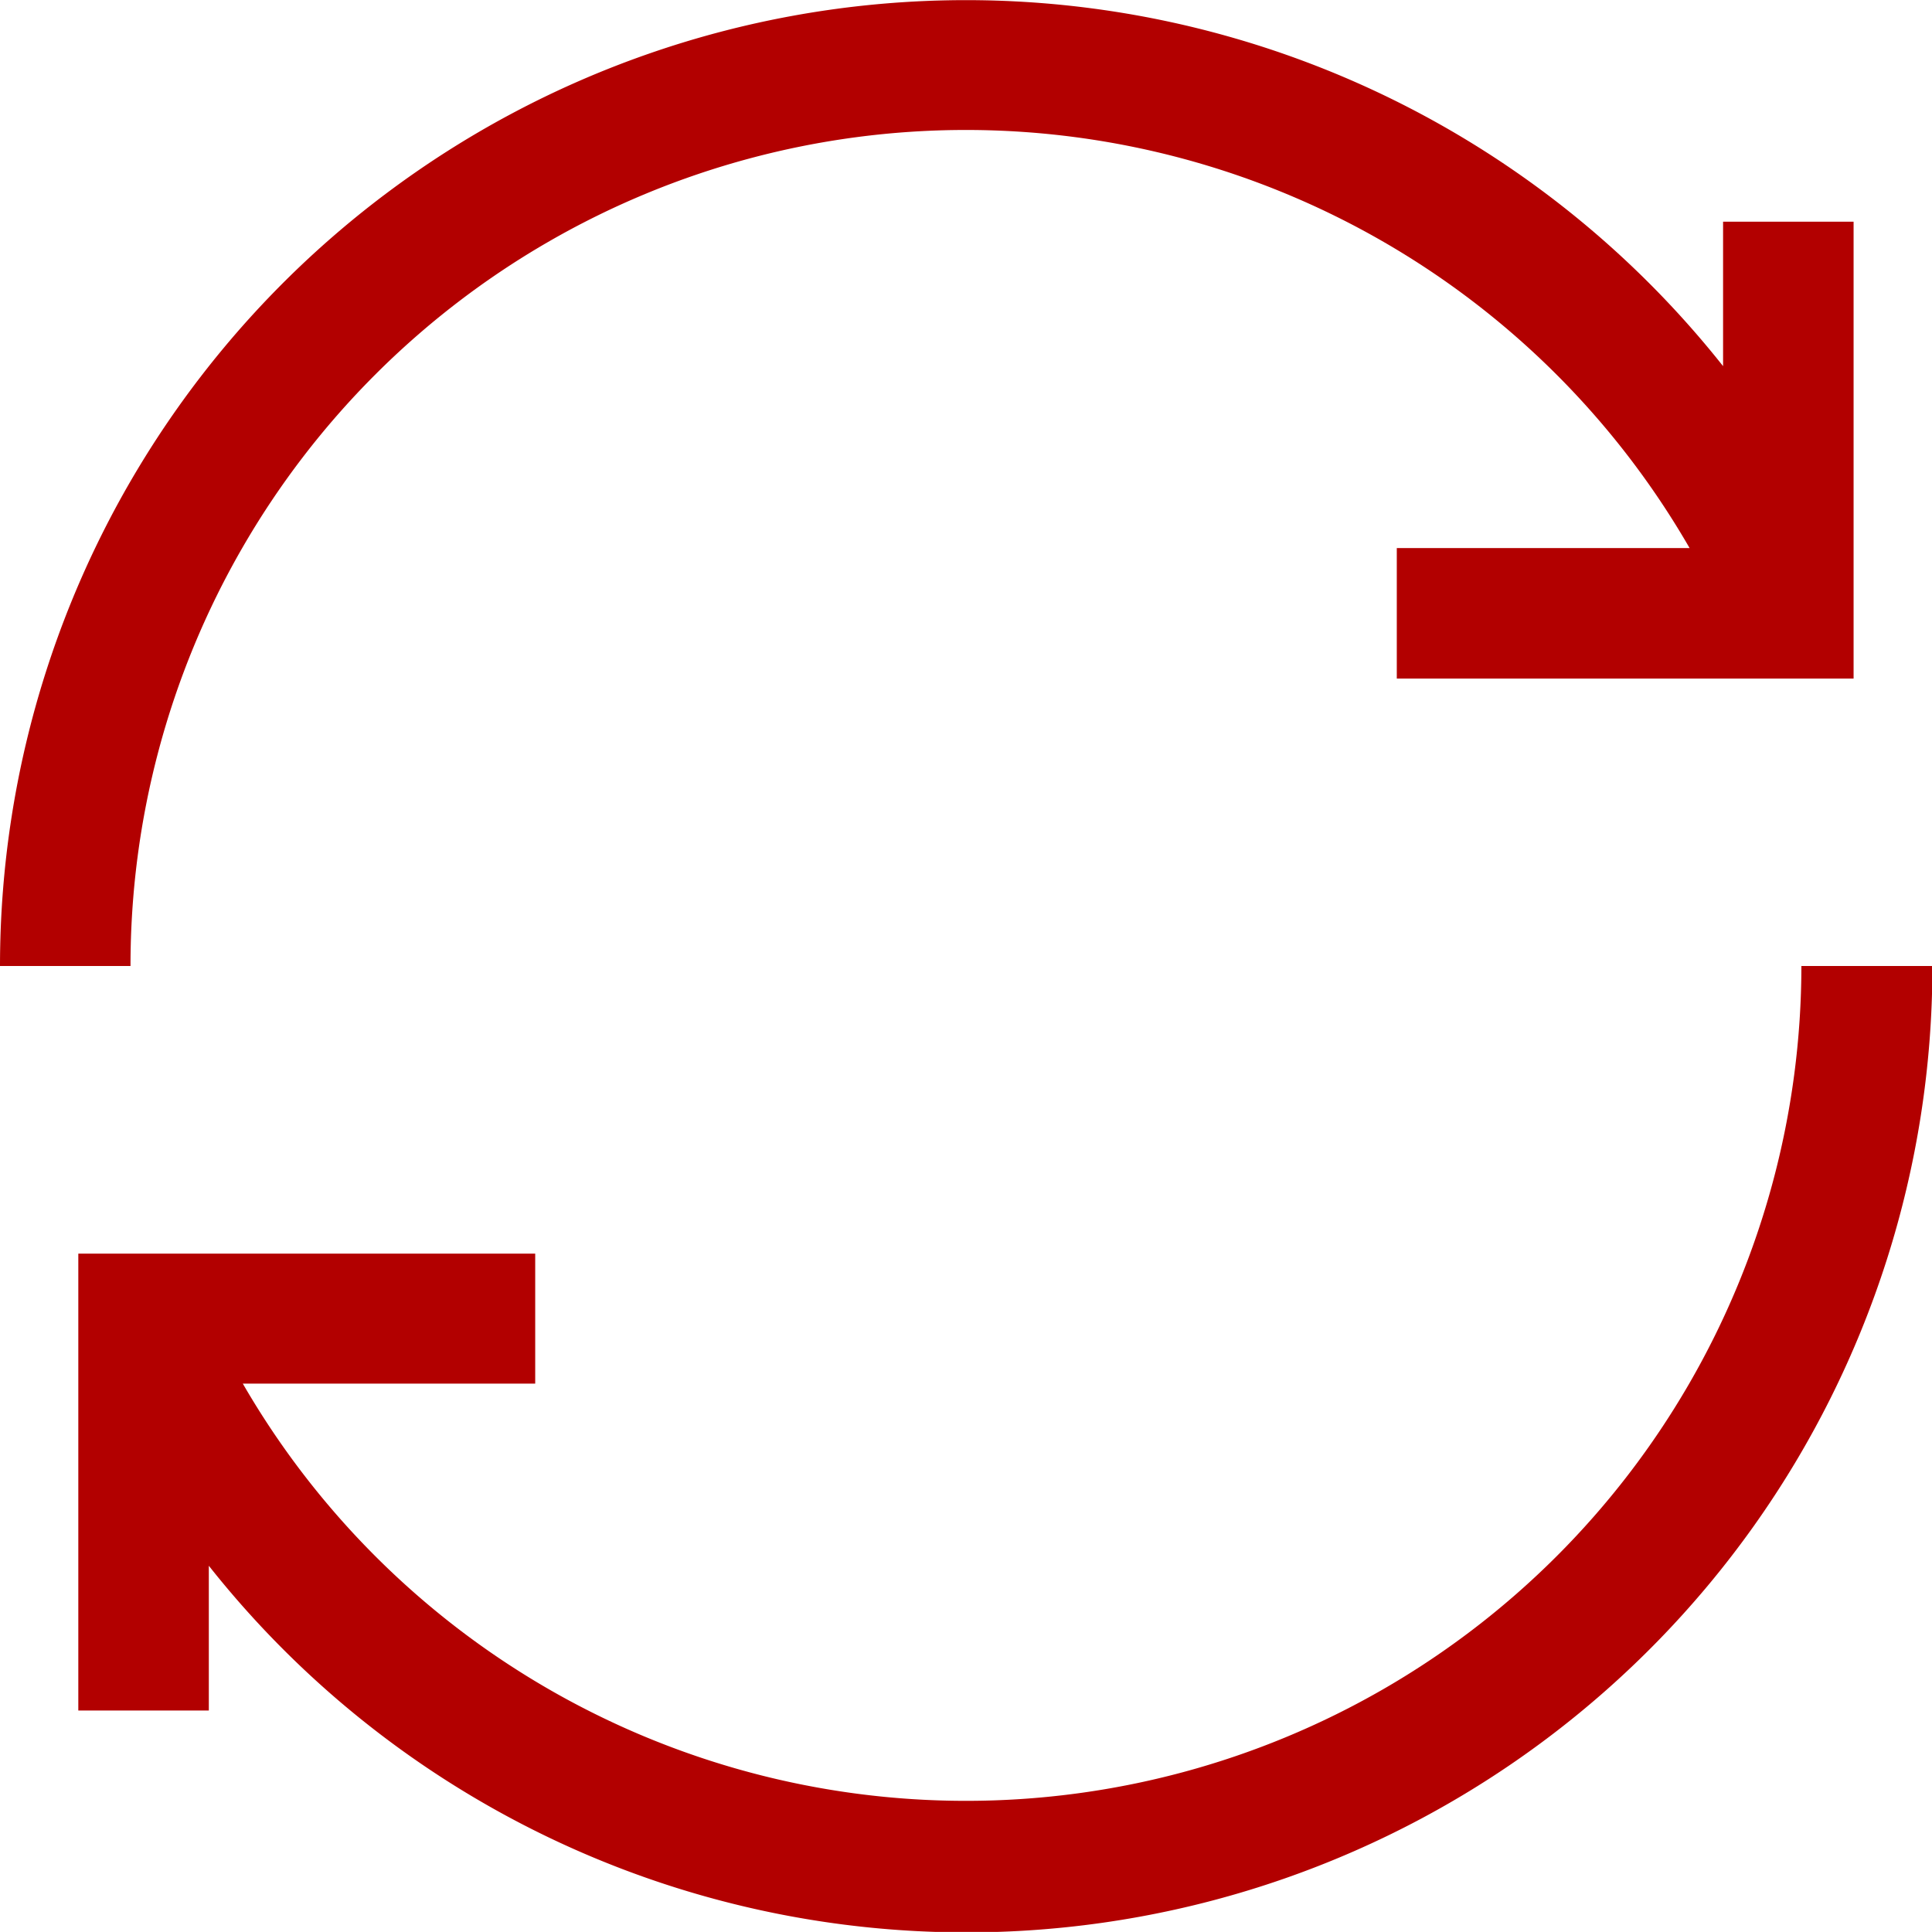 <svg xmlns="http://www.w3.org/2000/svg" width="19.096" height="19.095" viewBox="0 0 19.096 19.095">
  <path id="reset-reload-refresh-sync-arrow-update-svgrepo-com" d="M35.29,43.557H34a9.548,9.548,0,0,1,17.031-5.929V36.2h1.29v4.516H47.806v-1.29H50.7A8.257,8.257,0,0,0,35.29,43.557Zm16.515,0A8.257,8.257,0,0,1,36.4,47.685H39.29V46.4H34.774v4.516h1.29V49.485A9.548,9.548,0,0,0,53.1,43.557Z" transform="translate(-34 -34.009)" fill="#b20000"/>
</svg>
